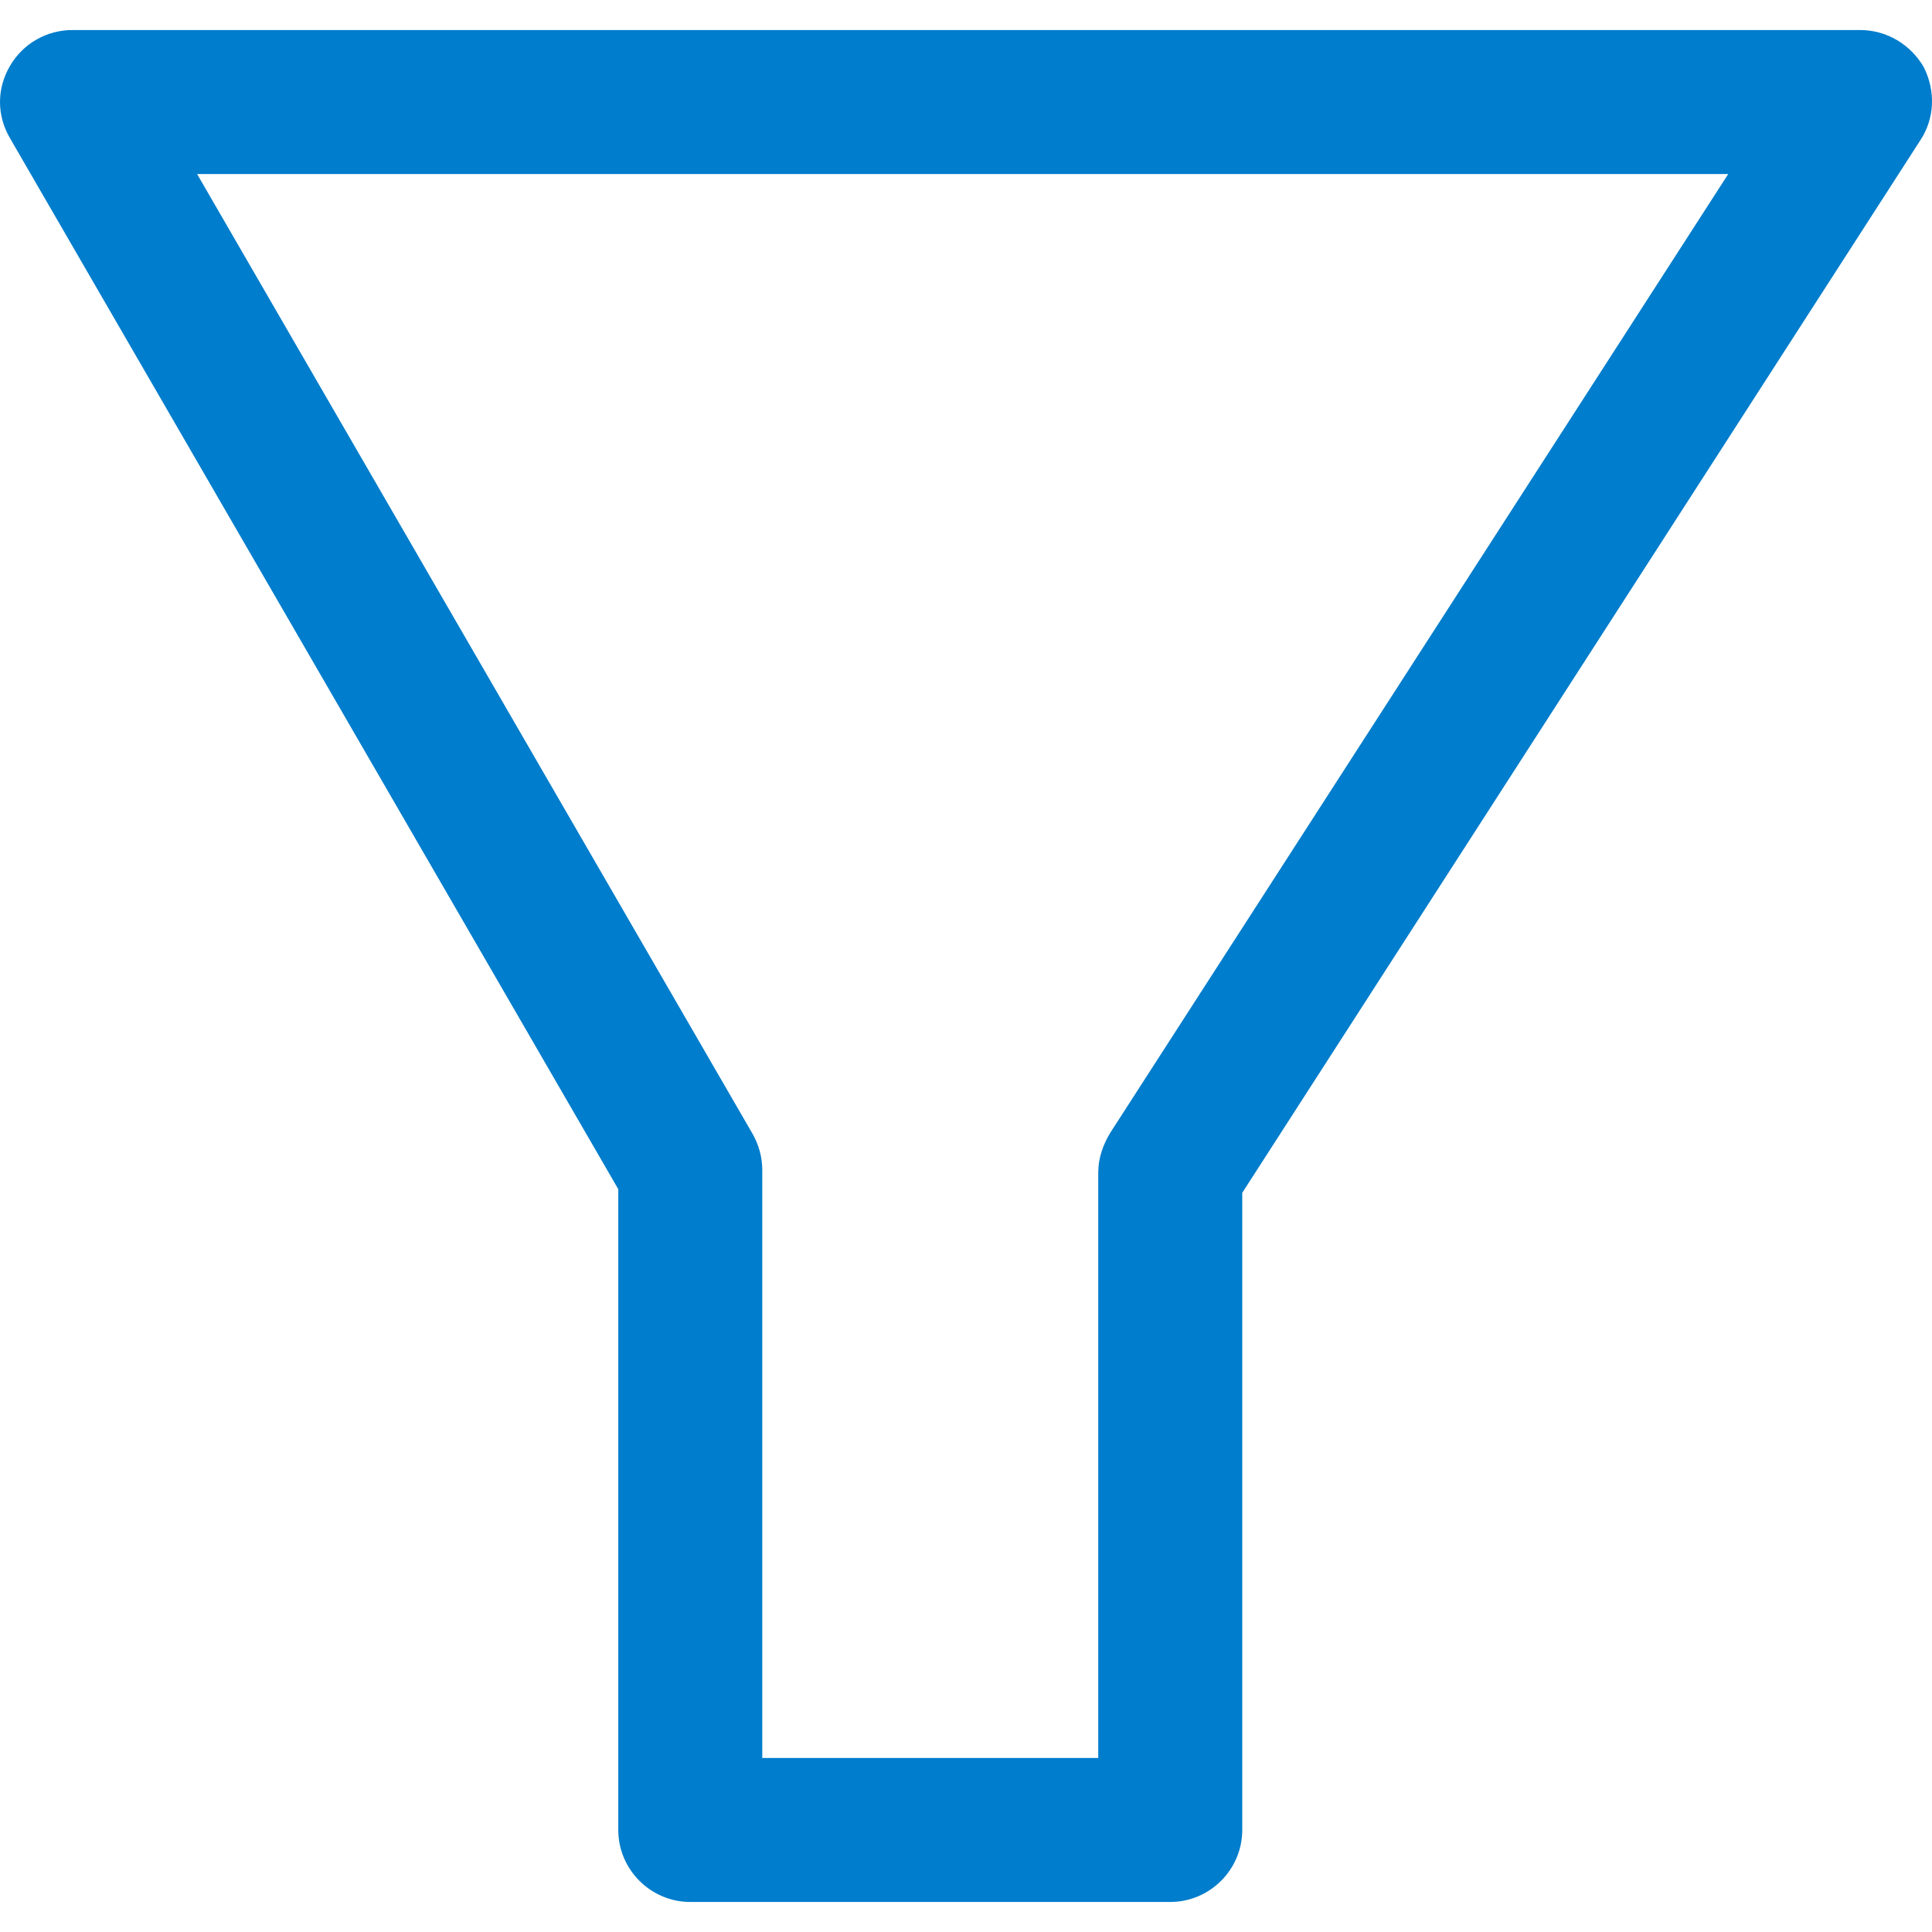 <?xml version="1.0" encoding="iso-8859-1"?>
<!-- Generator: Adobe Illustrator 18.1.1, SVG Export Plug-In . SVG Version: 6.00 Build 0)  -->
<svg version="1.1" id="Capa_1" xmlns="http://www.w3.org/2000/svg" xmlns:xlink="http://www.w3.org/1999/xlink" x="0px" y="0px"
	 viewBox="0 0 456.186 456.186" style="enable-background:new 0 0 456.186 456.186;" xml:space="preserve">
<g>
	<g fill="#007dcc">
		<path d="M454.254,15.876c-3.117-5.383-8.783-8.783-15.017-8.783H17.071c-5.95,0-11.617,3.117-14.733,8.5s-3.117,11.617,0,17
			l143.65,248.2v151.3c0,9.35,7.65,17,17,17h113.333c9.35,0,17-7.65,17-17v-150.45L453.404,33.16
			C456.804,28.06,457.087,21.543,454.254,15.876z M262.154,267.476c-1.7,2.833-2.833,5.95-2.833,9.35v138.267h-79.333V276.26
			c0-3.117-0.85-5.95-2.267-8.5L46.538,41.093h361.533L262.154,267.476z"/>
	</g>
</g>
</svg>
